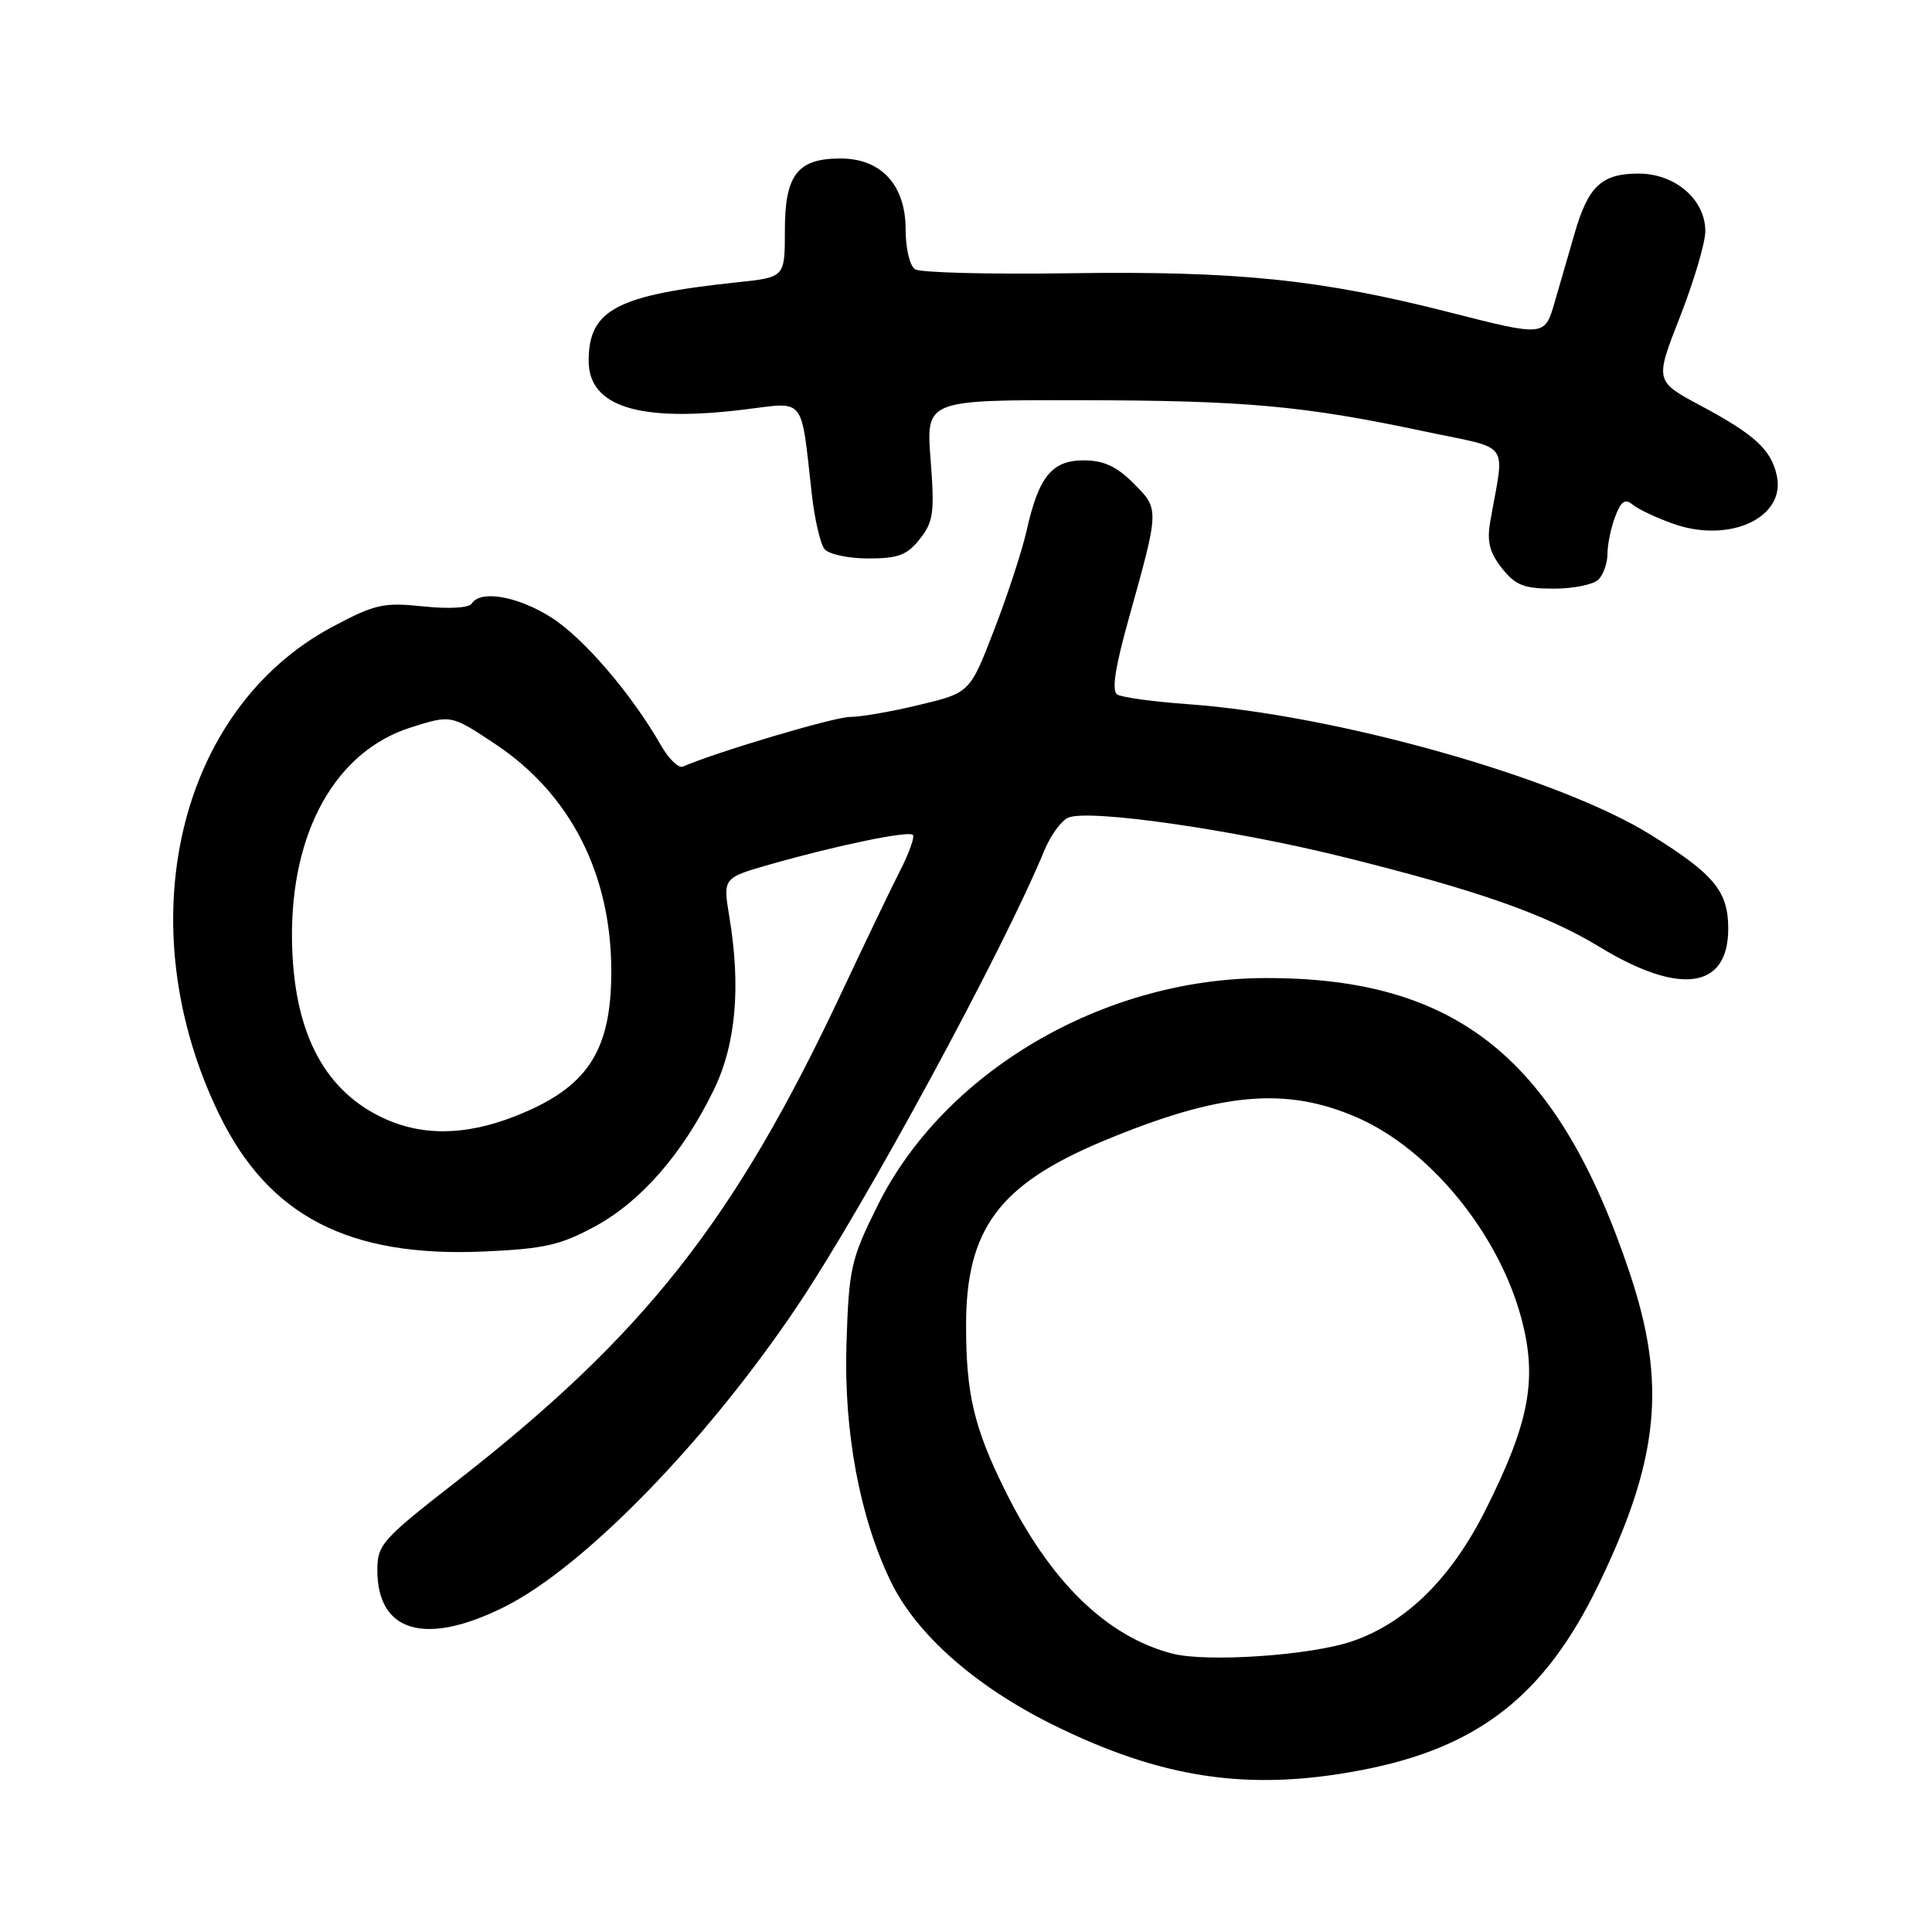 <?xml version="1.0" encoding="UTF-8" standalone="no"?>
<!DOCTYPE svg PUBLIC "-//W3C//DTD SVG 1.1//EN" "http://www.w3.org/Graphics/SVG/1.1/DTD/svg11.dtd" >
<svg xmlns="http://www.w3.org/2000/svg" xmlns:xlink="http://www.w3.org/1999/xlink" version="1.1" viewBox="0 0 256 256">
 <g >
 <path fill="currentColor"
d=" M 180.35 234.56 C 195.89 231.59 204.72 224.68 211.85 209.90 C 219.86 193.32 220.85 183.33 215.94 168.66 C 206.42 140.26 193.06 129.48 167.50 129.60 C 146.03 129.69 125.02 142.08 116.25 159.81 C 112.73 166.91 112.48 168.06 112.16 178.13 C 111.80 189.73 113.92 201.07 118.04 209.57 C 121.40 216.52 129.18 223.40 139.40 228.48 C 153.93 235.69 165.49 237.40 180.35 234.56 Z  M 66.84 212.92 C 77.39 207.65 93.67 190.93 105.69 173.00 C 114.65 159.64 132.90 125.98 138.36 112.74 C 139.21 110.67 140.67 108.68 141.60 108.32 C 144.47 107.22 163.19 109.90 177.69 113.48 C 195.76 117.95 204.77 121.11 212.03 125.52 C 222.63 131.95 229.00 131.03 229.00 123.07 C 229.00 118.10 227.16 115.86 218.74 110.62 C 206.56 103.03 177.06 94.71 157.33 93.30 C 152.83 92.98 148.66 92.41 148.05 92.03 C 147.28 91.55 147.74 88.50 149.58 81.92 C 153.64 67.37 153.64 67.49 150.19 64.03 C 147.95 61.79 146.22 61.00 143.60 61.00 C 139.39 61.00 137.64 63.15 136.05 70.24 C 135.47 72.84 133.54 78.76 131.76 83.38 C 128.52 91.79 128.52 91.79 121.86 93.39 C 118.21 94.28 114.05 95.00 112.62 95.00 C 110.55 95.00 95.07 99.60 90.47 101.58 C 89.91 101.82 88.60 100.55 87.58 98.76 C 83.68 91.94 77.33 84.54 73.05 81.82 C 68.61 79.00 63.65 78.13 62.51 79.98 C 62.16 80.55 59.50 80.71 56.08 80.35 C 50.80 79.80 49.69 80.05 44.06 83.05 C 23.49 94.01 16.85 122.60 29.05 147.68 C 35.60 161.14 46.22 166.63 64.16 165.83 C 72.16 165.47 74.28 164.99 78.92 162.46 C 84.98 159.15 90.45 152.86 94.55 144.48 C 97.51 138.44 98.20 130.79 96.63 121.41 C 95.79 116.32 95.79 116.32 102.14 114.51 C 110.96 112.00 120.39 110.05 120.96 110.63 C 121.22 110.89 120.48 113.00 119.30 115.30 C 118.12 117.61 114.68 124.78 111.65 131.23 C 97.37 161.70 85.42 176.88 60.25 196.48 C 50.65 203.96 50.00 204.69 50.00 208.04 C 50.00 216.30 56.37 218.15 66.84 212.92 Z  M 211.80 76.80 C 212.46 76.14 213.00 74.59 213.00 73.37 C 213.00 72.14 213.46 69.93 214.02 68.46 C 214.80 66.39 215.34 66.03 216.35 66.88 C 217.08 67.48 219.50 68.62 221.73 69.41 C 229.22 72.05 236.67 68.56 235.43 63.00 C 234.67 59.57 232.52 57.59 225.38 53.77 C 219.27 50.50 219.27 50.50 222.60 42.00 C 224.43 37.33 225.94 32.24 225.96 30.70 C 226.02 26.50 222.01 23.00 217.12 23.00 C 212.26 23.00 210.47 24.65 208.68 30.80 C 207.93 33.38 206.72 37.55 206.00 40.05 C 204.68 44.60 204.68 44.60 192.09 41.39 C 174.95 37.01 163.85 35.88 141.50 36.21 C 131.05 36.36 121.94 36.13 121.25 35.68 C 120.55 35.24 120.00 32.89 120.00 30.40 C 120.00 24.52 116.77 21.00 111.37 21.00 C 105.67 21.00 104.00 23.16 104.00 30.53 C 104.00 36.74 104.00 36.74 97.75 37.40 C 81.70 39.09 78.00 41.04 78.00 47.81 C 78.00 53.90 84.70 55.99 98.67 54.26 C 106.82 53.26 106.09 52.34 107.57 65.50 C 107.94 68.80 108.70 72.06 109.25 72.75 C 109.80 73.44 112.41 74.00 115.05 74.00 C 119.03 74.00 120.21 73.55 121.89 71.41 C 123.69 69.13 123.85 67.91 123.31 60.91 C 122.70 53.00 122.70 53.00 143.10 53.03 C 165.05 53.06 172.74 53.76 188.83 57.18 C 200.40 59.63 199.37 58.21 197.48 69.03 C 197.00 71.75 197.35 73.17 199.00 75.28 C 200.80 77.55 201.92 78.00 205.87 78.00 C 208.47 78.00 211.14 77.46 211.80 76.80 Z  M 155.33 219.11 C 146.62 216.85 139.13 209.54 133.16 197.46 C 129.06 189.17 128.01 184.72 128.01 175.65 C 128.00 162.84 132.39 156.94 146.23 151.17 C 161.68 144.75 170.31 143.95 179.79 148.06 C 189.38 152.22 198.52 163.35 201.55 174.55 C 203.75 182.66 202.70 188.38 196.88 200.00 C 192.32 209.11 186.36 215.00 179.19 217.47 C 173.75 219.35 159.94 220.30 155.33 219.11 Z  M 50.35 147.94 C 42.71 144.16 38.85 136.40 38.69 124.50 C 38.51 110.20 44.49 99.52 54.47 96.38 C 59.78 94.70 59.78 94.70 65.64 98.60 C 75.59 105.22 81.00 115.83 81.00 128.71 C 81.00 139.36 77.81 144.16 68.21 147.92 C 61.51 150.55 55.63 150.56 50.35 147.94 Z "/>
</g>
</svg>